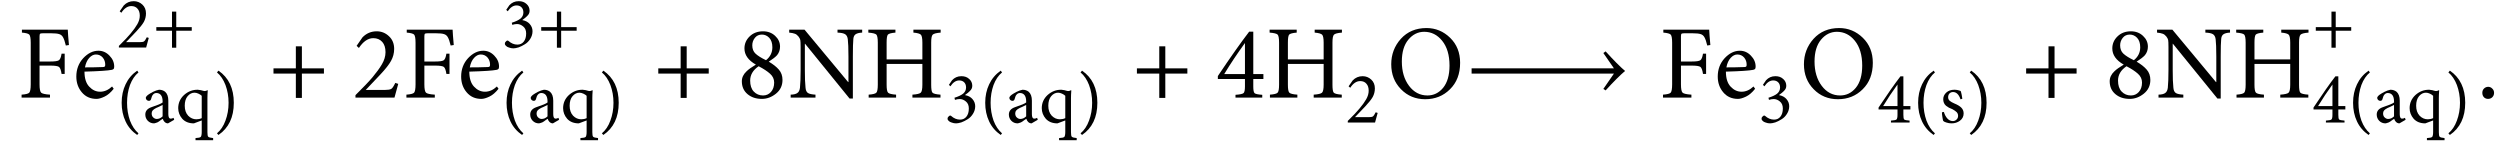 <?xml version="1.0" encoding="UTF-8"?>
<svg xmlns="http://www.w3.org/2000/svg" xmlns:xlink="http://www.w3.org/1999/xlink" width="239.28pt" height="13.45pt" viewBox="0 0 239.28 13.45" version="1.1">
<defs>
<g>
<symbol overflow="visible" id="svg83glyph0-0">
<path style="stroke:none;" d="M 4.938 -5.031 L 4.641 -4.984 C 4.555 -5.355 4.461 -5.629 4.359 -5.797 C 4.273 -5.941 4.152 -6.035 4 -6.078 C 3.852 -6.129 3.59 -6.156 3.219 -6.156 L 2.453 -6.156 C 2.305 -6.156 2.211 -6.137 2.172 -6.109 C 2.141 -6.078 2.125 -5.988 2.125 -5.844 L 2.125 -3.453 L 3.156 -3.453 C 3.59 -3.453 3.867 -3.492 3.984 -3.578 C 4.098 -3.66 4.18 -3.867 4.234 -4.203 L 4.531 -4.203 L 4.531 -2.266 L 4.234 -2.266 C 4.18 -2.629 4.098 -2.852 3.984 -2.938 C 3.867 -3.02 3.59 -3.062 3.156 -3.062 L 2.125 -3.062 L 2.125 -1.266 C 2.125 -0.836 2.176 -0.57 2.281 -0.469 C 2.383 -0.375 2.664 -0.309 3.125 -0.281 L 3.125 0 L 0.406 0 L 0.406 -0.281 C 0.809 -0.309 1.055 -0.375 1.141 -0.469 C 1.23 -0.57 1.281 -0.836 1.281 -1.266 L 1.281 -5.25 C 1.281 -5.676 1.23 -5.938 1.141 -6.031 C 1.055 -6.121 0.82 -6.188 0.438 -6.219 L 0.438 -6.5 L 4.828 -6.5 C 4.836 -6.227 4.875 -5.738 4.938 -5.031 Z M 4.938 -5.031 "/>
</symbol>
<symbol overflow="visible" id="svg83glyph0-1">
<path style="stroke:none;" d="M 3.797 -1.062 L 3.953 -0.844 C 3.672 -0.488 3.379 -0.238 3.078 -0.094 C 2.773 0.051 2.52 0.125 2.312 0.125 C 1.727 0.125 1.258 -0.082 0.906 -0.5 C 0.551 -0.914 0.375 -1.422 0.375 -2.016 C 0.375 -2.699 0.594 -3.285 1.031 -3.766 C 1.477 -4.242 1.961 -4.484 2.484 -4.484 L 2.5 -4.484 C 2.902 -4.484 3.254 -4.324 3.547 -4.016 C 3.848 -3.711 4 -3.363 4 -2.969 C 4 -2.863 3.98 -2.789 3.953 -2.75 C 3.922 -2.707 3.855 -2.676 3.766 -2.656 C 3.41 -2.582 2.539 -2.523 1.156 -2.484 C 1.156 -1.848 1.305 -1.367 1.609 -1.047 C 1.91 -0.723 2.258 -0.562 2.656 -0.562 C 3.059 -0.562 3.441 -0.727 3.797 -1.062 Z M 2.25 -4.125 C 2.02 -4.125 1.805 -4.012 1.609 -3.797 C 1.41 -3.578 1.273 -3.273 1.203 -2.891 C 1.754 -2.891 2.32 -2.898 2.906 -2.922 C 2.996 -2.922 3.062 -2.938 3.094 -2.969 C 3.121 -2.996 3.141 -3.051 3.141 -3.125 C 3.148 -3.395 3.07 -3.629 2.906 -3.828 C 2.738 -4.023 2.52 -4.125 2.25 -4.125 Z M 2.25 -4.125 "/>
</symbol>
<symbol overflow="visible" id="svg83glyph0-2">
<path style="stroke:none;" d="M 5.344 -2.297 L 3.234 -2.297 L 3.234 0.031 L 2.656 0.031 L 2.656 -2.297 L 0.516 -2.297 L 0.516 -2.797 L 2.656 -2.797 L 2.656 -4.906 L 3.234 -4.906 L 3.234 -2.797 L 5.344 -2.797 Z M 5.344 -2.297 "/>
</symbol>
<symbol overflow="visible" id="svg83glyph0-3">
<path style="stroke:none;" d="M 4.125 -1.406 L 4.406 -1.312 C 4.406 -1.301 4.285 -0.863 4.047 0 L 0.312 0 L 0.312 -0.234 C 1.059 -0.973 1.602 -1.539 1.938 -1.938 C 2.32 -2.395 2.625 -2.812 2.844 -3.188 C 3.07 -3.57 3.188 -3.957 3.188 -4.344 C 3.188 -4.77 3.082 -5.098 2.875 -5.328 C 2.664 -5.566 2.379 -5.688 2.016 -5.688 C 1.516 -5.688 1.055 -5.371 0.641 -4.75 L 0.422 -4.953 L 0.984 -5.766 C 1.355 -6.148 1.812 -6.344 2.344 -6.344 C 2.801 -6.344 3.191 -6.184 3.516 -5.875 C 3.848 -5.57 4.016 -5.164 4.016 -4.656 C 4.016 -4.25 3.914 -3.867 3.719 -3.516 C 3.531 -3.172 3.191 -2.738 2.703 -2.219 L 1.297 -0.734 L 3.156 -0.734 C 3.426 -0.734 3.617 -0.766 3.734 -0.828 C 3.848 -0.898 3.977 -1.094 4.125 -1.406 Z M 4.125 -1.406 "/>
</symbol>
<symbol overflow="visible" id="svg83glyph0-4">
<path style="stroke:none;" d="M 2.484 -6.344 C 2.949 -6.344 3.336 -6.195 3.641 -5.906 C 3.949 -5.625 4.109 -5.277 4.109 -4.875 C 4.109 -4.562 4.012 -4.289 3.828 -4.062 C 3.68 -3.895 3.414 -3.684 3.031 -3.438 C 3.445 -3.195 3.77 -2.941 4 -2.672 C 4.227 -2.41 4.344 -2.082 4.344 -1.688 C 4.344 -1.145 4.133 -0.707 3.719 -0.375 C 3.301 -0.039 2.852 0.125 2.375 0.125 C 1.82 0.125 1.363 -0.023 1 -0.328 C 0.633 -0.637 0.453 -1.051 0.453 -1.562 C 0.453 -1.914 0.602 -2.234 0.906 -2.516 C 1.09 -2.699 1.391 -2.914 1.797 -3.156 C 1.066 -3.57 0.703 -4.086 0.703 -4.703 C 0.703 -5.148 0.867 -5.535 1.203 -5.859 C 1.535 -6.18 1.961 -6.344 2.484 -6.344 Z M 2.375 -6.031 C 2.094 -6.031 1.867 -5.926 1.703 -5.719 C 1.535 -5.508 1.453 -5.27 1.453 -5 C 1.453 -4.664 1.555 -4.398 1.766 -4.203 C 1.98 -4.004 2.316 -3.793 2.766 -3.578 C 3.168 -3.898 3.375 -4.312 3.375 -4.812 C 3.375 -5.207 3.273 -5.508 3.078 -5.719 C 2.879 -5.926 2.645 -6.031 2.375 -6.031 Z M 2.484 -0.203 C 2.785 -0.203 3.035 -0.312 3.234 -0.531 C 3.441 -0.758 3.547 -1.062 3.547 -1.438 C 3.547 -1.77 3.414 -2.051 3.156 -2.281 C 2.895 -2.52 2.527 -2.758 2.062 -3 C 1.52 -2.633 1.25 -2.176 1.25 -1.625 C 1.25 -1.176 1.363 -0.824 1.594 -0.578 C 1.832 -0.328 2.129 -0.203 2.484 -0.203 Z M 2.484 -0.203 "/>
</symbol>
<symbol overflow="visible" id="svg83glyph0-5">
<path style="stroke:none;" d="M 7.188 -6.5 L 7.188 -6.219 C 6.906 -6.207 6.695 -6.152 6.562 -6.062 C 6.438 -5.977 6.363 -5.832 6.344 -5.625 C 6.312 -5.312 6.297 -4.746 6.297 -3.938 L 6.297 0.094 L 5.984 0.094 L 1.719 -5.156 L 1.703 -5.156 L 1.703 -2.641 C 1.703 -1.898 1.723 -1.336 1.766 -0.953 C 1.785 -0.703 1.863 -0.527 2 -0.438 C 2.133 -0.352 2.375 -0.301 2.719 -0.281 L 2.719 0 L 0.344 0 L 0.344 -0.281 C 0.645 -0.289 0.859 -0.344 0.984 -0.438 C 1.117 -0.527 1.203 -0.695 1.234 -0.938 C 1.273 -1.34 1.297 -1.91 1.297 -2.641 L 1.297 -4.844 C 1.297 -5.195 1.285 -5.422 1.266 -5.516 C 1.242 -5.617 1.184 -5.727 1.094 -5.844 C 0.988 -5.977 0.871 -6.066 0.75 -6.109 C 0.625 -6.16 0.441 -6.195 0.203 -6.219 L 0.203 -6.5 L 1.672 -6.5 L 5.844 -1.484 L 5.875 -1.484 L 5.875 -3.938 C 5.875 -4.715 5.852 -5.27 5.812 -5.594 C 5.781 -5.82 5.695 -5.977 5.562 -6.062 C 5.426 -6.152 5.18 -6.207 4.828 -6.219 L 4.828 -6.5 Z M 7.188 -6.5 "/>
</symbol>
<symbol overflow="visible" id="svg83glyph0-6">
<path style="stroke:none;" d="M 7.297 -6.5 L 7.297 -6.219 C 6.879 -6.188 6.621 -6.117 6.531 -6.016 C 6.438 -5.922 6.391 -5.668 6.391 -5.266 L 6.391 -1.234 C 6.391 -0.816 6.43 -0.559 6.516 -0.469 C 6.605 -0.375 6.863 -0.309 7.281 -0.281 L 7.281 0 L 4.594 0 L 4.594 -0.281 C 5.027 -0.309 5.297 -0.375 5.391 -0.469 C 5.492 -0.559 5.547 -0.816 5.547 -1.234 L 5.547 -3.219 L 2.125 -3.219 L 2.125 -1.234 C 2.125 -0.816 2.172 -0.559 2.266 -0.469 C 2.355 -0.375 2.613 -0.309 3.031 -0.281 L 3.031 0 L 0.406 0 L 0.406 -0.281 C 0.809 -0.309 1.055 -0.375 1.141 -0.469 C 1.23 -0.559 1.281 -0.816 1.281 -1.234 L 1.281 -5.266 C 1.281 -5.68 1.23 -5.938 1.141 -6.031 C 1.047 -6.121 0.789 -6.188 0.375 -6.219 L 0.375 -6.5 L 2.969 -6.5 L 2.969 -6.219 C 2.582 -6.188 2.34 -6.121 2.25 -6.031 C 2.164 -5.938 2.125 -5.68 2.125 -5.266 L 2.125 -3.656 L 5.547 -3.656 L 5.547 -5.266 C 5.547 -5.668 5.496 -5.922 5.406 -6.016 C 5.312 -6.117 5.07 -6.188 4.688 -6.219 L 4.688 -6.5 Z M 7.297 -6.5 "/>
</symbol>
<symbol overflow="visible" id="svg83glyph0-7">
<path style="stroke:none;" d="M 4.562 -1.781 L 3.594 -1.781 L 3.594 -1.062 C 3.594 -0.719 3.633 -0.504 3.719 -0.422 C 3.801 -0.348 4.047 -0.293 4.453 -0.266 L 4.453 0 L 1.891 0 L 1.891 -0.266 C 2.324 -0.293 2.586 -0.352 2.672 -0.438 C 2.754 -0.52 2.797 -0.727 2.797 -1.062 L 2.797 -1.781 L 0.203 -1.781 L 0.203 -2.062 C 1.41 -3.863 2.41 -5.281 3.203 -6.312 L 3.594 -6.312 L 3.594 -2.25 L 4.562 -2.25 Z M 2.797 -2.25 L 2.797 -5.203 L 2.781 -5.203 C 2.062 -4.211 1.402 -3.227 0.812 -2.25 Z M 2.797 -2.25 "/>
</symbol>
<symbol overflow="visible" id="svg83glyph0-8">
<path style="stroke:none;" d="M 3.812 -6.656 C 4.684 -6.656 5.441 -6.34 6.078 -5.719 C 6.711 -5.102 7.031 -4.305 7.031 -3.328 C 7.031 -2.273 6.707 -1.43 6.062 -0.797 C 5.426 -0.16 4.633 0.156 3.688 0.156 C 2.77 0.156 1.996 -0.16 1.375 -0.797 C 0.75 -1.43 0.438 -2.227 0.438 -3.188 C 0.438 -4.121 0.742 -4.938 1.359 -5.625 C 1.98 -6.309 2.801 -6.656 3.812 -6.656 Z M 3.594 -6.297 C 3 -6.297 2.492 -6.043 2.078 -5.547 C 1.66 -5.047 1.453 -4.348 1.453 -3.453 C 1.453 -2.516 1.68 -1.738 2.141 -1.125 C 2.605 -0.508 3.195 -0.203 3.906 -0.203 C 4.496 -0.203 5 -0.445 5.406 -0.938 C 5.809 -1.434 6.016 -2.145 6.016 -3.062 C 6.016 -4.07 5.777 -4.863 5.312 -5.438 C 4.852 -6.008 4.277 -6.297 3.594 -6.297 Z M 3.594 -6.297 "/>
</symbol>
<symbol overflow="visible" id="svg83glyph0-9">
<path style="stroke:none;" d="M 15.375 -2.547 C 14.895 -2.141 14.273 -1.52 13.516 -0.688 L 13.297 -0.828 L 14.312 -2.297 L 0.688 -2.297 L 0.688 -2.797 L 14.312 -2.797 L 13.297 -4.266 L 13.516 -4.422 C 14.273 -3.586 14.895 -2.961 15.375 -2.547 Z M 15.375 -2.547 "/>
</symbol>
<symbol overflow="visible" id="svg83svg83glyph0-10">
<path style="stroke:none;" d="M 1.125 0.125 C 0.969 0.125 0.836 0.07 0.734 -0.031 C 0.629 -0.145 0.578 -0.285 0.578 -0.453 C 0.578 -0.617 0.629 -0.754 0.734 -0.859 C 0.848 -0.973 0.984 -1.031 1.141 -1.031 C 1.293 -1.031 1.426 -0.973 1.531 -0.859 C 1.645 -0.754 1.703 -0.617 1.703 -0.453 C 1.703 -0.285 1.645 -0.145 1.531 -0.031 C 1.426 0.07 1.289 0.125 1.125 0.125 Z M 1.125 0.125 "/>
</symbol>
<symbol overflow="visible" id="svg83glyph1-0">
<path style="stroke:none;" d="M 2.891 -0.984 L 3.078 -0.922 C 3.078 -0.91 2.992 -0.602 2.828 0 L 0.219 0 L 0.219 -0.156 C 0.746 -0.676 1.125 -1.07 1.344 -1.344 C 1.621 -1.676 1.836 -1.973 1.984 -2.234 C 2.137 -2.504 2.219 -2.773 2.219 -3.047 C 2.219 -3.336 2.145 -3.562 2 -3.719 C 1.863 -3.883 1.664 -3.969 1.406 -3.969 C 1.051 -3.969 0.73 -3.754 0.453 -3.328 L 0.297 -3.469 L 0.688 -4.031 C 0.945 -4.301 1.266 -4.438 1.641 -4.438 C 1.961 -4.438 2.238 -4.324 2.469 -4.109 C 2.695 -3.898 2.812 -3.617 2.812 -3.266 C 2.812 -2.973 2.742 -2.699 2.609 -2.453 C 2.473 -2.211 2.23 -1.91 1.891 -1.547 L 0.906 -0.516 L 2.203 -0.516 C 2.398 -0.516 2.535 -0.535 2.609 -0.578 C 2.691 -0.629 2.785 -0.766 2.891 -0.984 Z M 2.891 -0.984 "/>
</symbol>
<symbol overflow="visible" id="svg83glyph1-1">
<path style="stroke:none;" d="M 3.75 -1.609 L 2.266 -1.609 L 2.266 0.016 L 1.859 0.016 L 1.859 -1.609 L 0.359 -1.609 L 0.359 -1.953 L 1.859 -1.953 L 1.859 -3.438 L 2.266 -3.438 L 2.266 -1.953 L 3.75 -1.953 Z M 3.75 -1.609 "/>
</symbol>
<symbol overflow="visible" id="svg83glyph1-2">
<path style="stroke:none;" d="M 2.094 1.031 L 1.969 1.188 C 1.477 0.852 1.105 0.418 0.859 -0.109 C 0.609 -0.637 0.484 -1.234 0.484 -1.891 C 0.484 -2.543 0.609 -3.133 0.859 -3.656 C 1.105 -4.184 1.477 -4.625 1.969 -4.969 L 2.094 -4.797 C 1.75 -4.516 1.477 -4.113 1.281 -3.594 C 1.094 -3.07 1 -2.504 1 -1.891 C 1 -1.285 1.094 -0.715 1.281 -0.188 C 1.477 0.332 1.75 0.738 2.094 1.031 Z M 2.094 1.031 "/>
</symbol>
<symbol overflow="visible" id="svg83glyph1-3">
<path style="stroke:none;" d="M 3.031 -0.266 L 2.438 0.078 C 2.312 0.078 2.199 0.027 2.109 -0.062 C 2.035 -0.133 1.977 -0.234 1.938 -0.359 C 1.914 -0.348 1.855 -0.309 1.766 -0.25 C 1.68 -0.188 1.617 -0.137 1.578 -0.109 C 1.547 -0.086 1.492 -0.055 1.422 -0.016 C 1.348 0.012 1.285 0.035 1.234 0.047 C 1.191 0.066 1.148 0.078 1.109 0.078 C 0.867 0.078 0.664 -0.004 0.5 -0.172 C 0.344 -0.336 0.266 -0.535 0.266 -0.766 C 0.266 -1.098 0.457 -1.332 0.844 -1.469 C 1.434 -1.664 1.797 -1.816 1.922 -1.922 L 1.922 -2.031 C 1.922 -2.289 1.867 -2.488 1.766 -2.625 C 1.66 -2.758 1.512 -2.828 1.328 -2.828 C 1.203 -2.828 1.098 -2.777 1.016 -2.688 C 0.93 -2.602 0.863 -2.449 0.812 -2.234 C 0.781 -2.129 0.711 -2.078 0.609 -2.078 C 0.535 -2.078 0.465 -2.102 0.406 -2.156 C 0.344 -2.215 0.312 -2.285 0.312 -2.359 C 0.312 -2.441 0.383 -2.539 0.531 -2.656 C 0.645 -2.738 0.801 -2.832 1 -2.938 C 1.207 -3.039 1.398 -3.109 1.578 -3.141 C 1.805 -3.141 2 -3.074 2.156 -2.953 C 2.363 -2.773 2.469 -2.488 2.469 -2.094 L 2.469 -0.797 C 2.469 -0.516 2.547 -0.375 2.703 -0.375 C 2.785 -0.375 2.875 -0.398 2.969 -0.453 Z M 1.922 -0.594 L 1.922 -1.688 C 1.867 -1.656 1.754 -1.598 1.578 -1.516 C 1.41 -1.441 1.316 -1.398 1.297 -1.391 C 1.148 -1.316 1.039 -1.238 0.969 -1.156 C 0.906 -1.082 0.875 -0.988 0.875 -0.875 C 0.875 -0.707 0.926 -0.574 1.031 -0.484 C 1.133 -0.391 1.242 -0.344 1.359 -0.344 C 1.449 -0.344 1.551 -0.363 1.656 -0.406 C 1.758 -0.457 1.848 -0.52 1.922 -0.594 Z M 1.922 -0.594 "/>
</symbol>
<symbol overflow="visible" id="svg83glyph1-4">
<path style="stroke:none;" d="M 3.609 1.688 L 1.922 1.688 L 1.922 1.484 C 2.191 1.473 2.359 1.434 2.422 1.375 C 2.48 1.312 2.516 1.152 2.516 0.906 L 2.516 -0.203 L 1.766 0.078 C 1.297 0.078 0.926 -0.066 0.656 -0.359 C 0.395 -0.66 0.266 -1 0.266 -1.375 C 0.266 -1.871 0.453 -2.297 0.828 -2.641 C 1.211 -2.98 1.648 -3.148 2.141 -3.141 C 2.367 -3.117 2.531 -3.086 2.625 -3.047 C 2.707 -3.023 2.77 -3.016 2.812 -3.016 C 2.871 -3.016 2.957 -3.039 3.062 -3.094 L 3.094 -3.078 C 3.07 -2.773 3.062 -2.523 3.062 -2.328 L 3.062 0.922 C 3.062 1.16 3.086 1.305 3.141 1.359 C 3.199 1.418 3.359 1.461 3.609 1.484 Z M 2.516 -0.422 L 2.516 -2.562 C 2.43 -2.645 2.324 -2.711 2.203 -2.766 C 2.078 -2.824 1.949 -2.859 1.828 -2.859 C 1.578 -2.859 1.355 -2.746 1.172 -2.531 C 0.984 -2.312 0.891 -2.004 0.891 -1.609 C 0.891 -1.211 1 -0.895 1.219 -0.656 C 1.445 -0.426 1.707 -0.312 2 -0.312 C 2.184 -0.312 2.359 -0.348 2.516 -0.422 Z M 2.516 -0.422 "/>
</symbol>
<symbol overflow="visible" id="svg83glyph1-5">
<path style="stroke:none;" d="M 0.453 -4.969 C 1.43 -4.301 1.922 -3.273 1.922 -1.891 C 1.922 -0.504 1.43 0.52 0.453 1.188 L 0.312 1.031 C 0.664 0.738 0.938 0.332 1.125 -0.188 C 1.32 -0.707 1.422 -1.273 1.422 -1.891 C 1.422 -2.504 1.32 -3.07 1.125 -3.594 C 0.926 -4.113 0.652 -4.516 0.312 -4.797 Z M 0.453 -4.969 "/>
</symbol>
<symbol overflow="visible" id="svg83glyph1-6">
<path style="stroke:none;" d="M 2 -2.641 L 2 -2.625 C 2.301 -2.57 2.535 -2.445 2.703 -2.25 C 2.879 -2.051 2.969 -1.82 2.969 -1.562 C 2.969 -1.301 2.895 -1.055 2.75 -0.828 C 2.613 -0.609 2.441 -0.434 2.234 -0.312 C 2.035 -0.188 1.836 -0.086 1.641 -0.016 C 1.441 0.043 1.273 0.078 1.141 0.078 C 0.992 0.078 0.852 0.051 0.719 0 C 0.582 -0.039 0.488 -0.094 0.438 -0.156 C 0.344 -0.238 0.305 -0.32 0.328 -0.406 C 0.328 -0.477 0.379 -0.555 0.484 -0.641 C 0.543 -0.68 0.602 -0.68 0.656 -0.641 C 0.926 -0.398 1.211 -0.281 1.516 -0.281 C 1.773 -0.281 1.977 -0.375 2.125 -0.562 C 2.277 -0.746 2.359 -1.008 2.359 -1.344 C 2.359 -1.645 2.262 -1.867 2.078 -2.016 C 1.898 -2.168 1.699 -2.25 1.484 -2.25 C 1.348 -2.25 1.195 -2.223 1.031 -2.172 L 0.984 -2.375 C 1.348 -2.488 1.625 -2.617 1.812 -2.766 C 1.996 -2.918 2.094 -3.117 2.094 -3.359 C 2.094 -3.574 2.027 -3.742 1.906 -3.859 C 1.789 -3.973 1.633 -4.031 1.438 -4.031 C 1.125 -4.031 0.84 -3.84 0.594 -3.469 L 0.453 -3.609 L 0.75 -4.047 C 0.988 -4.305 1.285 -4.438 1.641 -4.438 L 1.656 -4.438 C 1.957 -4.438 2.203 -4.348 2.391 -4.172 C 2.586 -4.004 2.688 -3.785 2.688 -3.516 C 2.688 -3.328 2.613 -3.164 2.469 -3.031 C 2.363 -2.914 2.207 -2.785 2 -2.641 Z M 2 -2.641 "/>
</symbol>
<symbol overflow="visible" id="svg83glyph1-7">
<path style="stroke:none;" d="M 3.188 -1.25 L 2.516 -1.25 L 2.516 -0.734 C 2.516 -0.504 2.539 -0.355 2.594 -0.297 C 2.652 -0.242 2.828 -0.207 3.109 -0.188 L 3.109 0 L 1.328 0 L 1.328 -0.188 C 1.629 -0.207 1.805 -0.242 1.859 -0.297 C 1.918 -0.355 1.953 -0.504 1.953 -0.734 L 1.953 -1.25 L 0.141 -1.25 L 0.141 -1.438 C 0.98 -2.707 1.68 -3.703 2.234 -4.422 L 2.516 -4.422 L 2.516 -1.578 L 3.188 -1.578 Z M 1.953 -1.578 L 1.953 -3.641 C 1.453 -2.953 0.992 -2.262 0.578 -1.578 Z M 1.953 -1.578 "/>
</symbol>
<symbol overflow="visible" id="svg83glyph1-8">
<path style="stroke:none;" d="M 2.234 -2.281 L 2.062 -2.219 C 1.906 -2.684 1.664 -2.922 1.344 -2.922 C 1.207 -2.922 1.09 -2.871 1 -2.781 C 0.914 -2.688 0.875 -2.566 0.875 -2.422 C 0.875 -2.285 0.926 -2.168 1.031 -2.078 C 1.133 -1.992 1.281 -1.91 1.469 -1.828 C 1.758 -1.711 1.977 -1.582 2.125 -1.438 C 2.277 -1.289 2.359 -1.102 2.359 -0.875 C 2.359 -0.582 2.238 -0.348 2 -0.172 C 1.77 -0.004 1.504 0.078 1.203 0.078 C 1.035 0.078 0.871 0.051 0.719 0 C 0.57 -0.039 0.465 -0.094 0.406 -0.156 C 0.383 -0.207 0.355 -0.328 0.328 -0.516 C 0.297 -0.699 0.281 -0.859 0.281 -0.984 L 0.469 -1.016 C 0.539 -0.766 0.648 -0.555 0.797 -0.391 C 0.949 -0.223 1.129 -0.141 1.328 -0.141 C 1.461 -0.141 1.578 -0.188 1.672 -0.281 C 1.773 -0.371 1.828 -0.492 1.828 -0.641 C 1.828 -0.785 1.777 -0.906 1.688 -1 C 1.594 -1.09 1.457 -1.188 1.281 -1.281 C 1.145 -1.332 1.035 -1.379 0.953 -1.422 C 0.867 -1.473 0.773 -1.535 0.672 -1.609 C 0.578 -1.691 0.508 -1.785 0.469 -1.891 C 0.426 -1.992 0.406 -2.109 0.406 -2.234 C 0.406 -2.48 0.504 -2.695 0.703 -2.875 C 0.898 -3.051 1.156 -3.141 1.469 -3.141 C 1.684 -3.141 1.891 -3.098 2.078 -3.016 C 2.105 -2.941 2.141 -2.82 2.172 -2.656 C 2.199 -2.5 2.223 -2.371 2.234 -2.281 Z M 2.234 -2.281 "/>
</symbol>
</g>
</defs>
<g id="svg83_surface1">
<g style="fill:rgb(0%,0%,0%);fill-opacity:1;">
  <use xlink:href="#svg83glyph0-0" x="1.66" y="9.34"/>
  <use xlink:href="#svg83glyph0-1" x="6.93" y="9.34"/>
</g>
<g style="fill:rgb(0%,0%,0%);fill-opacity:1;">
  <use xlink:href="#svg83glyph1-0" x="11.16" y="4.55"/>
  <use xlink:href="#svg83glyph1-1" x="14.603" y="4.55"/>
</g>
<g style="fill:rgb(0%,0%,0%);fill-opacity:1;">
  <use xlink:href="#svg83glyph1-2" x="11.16" y="11.73"/>
  <use xlink:href="#svg83glyph1-3" x="13.642" y="11.73"/>
  <use xlink:href="#svg83glyph1-4" x="16.791" y="11.73"/>
  <use xlink:href="#svg83glyph1-5" x="20.456" y="11.73"/>
</g>
<g style="fill:rgb(0%,0%,0%);fill-opacity:1;">
  <use xlink:href="#svg83glyph0-2" x="25.66" y="9.34"/>
</g>
<g style="fill:rgb(0%,0%,0%);fill-opacity:1;">
  <use xlink:href="#svg83glyph0-3" x="33.71" y="9.34"/>
  <use xlink:href="#svg83glyph0-0" x="38.492" y="9.34"/>
  <use xlink:href="#svg83glyph0-1" x="43.763" y="9.34"/>
</g>
<g style="fill:rgb(0%,0%,0%);fill-opacity:1;">
  <use xlink:href="#svg83glyph1-6" x="48" y="4.55"/>
  <use xlink:href="#svg83glyph1-1" x="51.443" y="4.55"/>
</g>
<g style="fill:rgb(0%,0%,0%);fill-opacity:1;">
  <use xlink:href="#svg83glyph1-2" x="48" y="11.73"/>
  <use xlink:href="#svg83glyph1-3" x="50.482" y="11.73"/>
  <use xlink:href="#svg83glyph1-4" x="53.631" y="11.73"/>
  <use xlink:href="#svg83glyph1-5" x="57.296" y="11.73"/>
</g>
<g style="fill:rgb(0%,0%,0%);fill-opacity:1;">
  <use xlink:href="#svg83glyph0-2" x="62.49" y="9.34"/>
</g>
<g style="fill:rgb(0%,0%,0%);fill-opacity:1;">
  <use xlink:href="#svg83glyph0-4" x="70.55" y="9.34"/>
  <use xlink:href="#svg83glyph0-5" x="75.332" y="9.34"/>
  <use xlink:href="#svg83glyph0-6" x="82.735" y="9.34"/>
</g>
<g style="fill:rgb(0%,0%,0%);fill-opacity:1;">
  <use xlink:href="#svg83glyph1-6" x="90.37" y="11.73"/>
  <use xlink:href="#svg83glyph1-2" x="93.813" y="11.73"/>
  <use xlink:href="#svg83glyph1-3" x="96.295" y="11.73"/>
  <use xlink:href="#svg83glyph1-4" x="99.444" y="11.73"/>
  <use xlink:href="#svg83glyph1-5" x="103.109" y="11.73"/>
</g>
<g style="fill:rgb(0%,0%,0%);fill-opacity:1;">
  <use xlink:href="#svg83glyph0-2" x="108.3" y="9.34"/>
</g>
<g style="fill:rgb(0%,0%,0%);fill-opacity:1;">
  <use xlink:href="#svg83glyph0-7" x="116.36" y="9.34"/>
  <use xlink:href="#svg83glyph0-6" x="121.142" y="9.34"/>
</g>
<g style="fill:rgb(0%,0%,0%);fill-opacity:1;">
  <use xlink:href="#svg83glyph1-0" x="128.78" y="11.73"/>
</g>
<g style="fill:rgb(0%,0%,0%);fill-opacity:1;">
  <use xlink:href="#svg83glyph0-8" x="132.72" y="9.34"/>
  <use xlink:href="#svg83glyph0-9" x="140.162" y="9.34"/>
</g>
<g style="fill:rgb(0%,0%,0%);fill-opacity:1;">
  <use xlink:href="#svg83glyph0-0" x="158.763" y="9.34"/>
  <use xlink:href="#svg83glyph0-1" x="164.034" y="9.34"/>
</g>
<g style="fill:rgb(0%,0%,0%);fill-opacity:1;">
  <use xlink:href="#svg83glyph1-6" x="168.28" y="11.73"/>
</g>
<g style="fill:rgb(0%,0%,0%);fill-opacity:1;">
  <use xlink:href="#svg83glyph0-8" x="172.22" y="9.34"/>
</g>
<g style="fill:rgb(0%,0%,0%);fill-opacity:1;">
  <use xlink:href="#svg83glyph1-7" x="179.66" y="11.73"/>
  <use xlink:href="#svg83glyph1-2" x="183.103" y="11.73"/>
  <use xlink:href="#svg83glyph1-8" x="185.585" y="11.73"/>
  <use xlink:href="#svg83glyph1-5" x="188.217" y="11.73"/>
</g>
<g style="fill:rgb(0%,0%,0%);fill-opacity:1;">
  <use xlink:href="#svg83glyph0-2" x="193.41" y="9.34"/>
</g>
<g style="fill:rgb(0%,0%,0%);fill-opacity:1;">
  <use xlink:href="#svg83glyph0-4" x="201.47" y="9.34"/>
  <use xlink:href="#svg83glyph0-5" x="206.252" y="9.34"/>
  <use xlink:href="#svg83glyph0-6" x="213.655" y="9.34"/>
</g>
<g style="fill:rgb(0%,0%,0%);fill-opacity:1;">
  <use xlink:href="#svg83glyph1-1" x="221.29" y="4.55"/>
</g>
<g style="fill:rgb(0%,0%,0%);fill-opacity:1;">
  <use xlink:href="#svg83glyph1-7" x="221.29" y="11.73"/>
  <use xlink:href="#svg83glyph1-2" x="224.733" y="11.73"/>
  <use xlink:href="#svg83glyph1-3" x="227.215" y="11.73"/>
  <use xlink:href="#svg83glyph1-4" x="230.364" y="11.73"/>
  <use xlink:href="#svg83glyph1-5" x="234.029" y="11.73"/>
</g>
<g style="fill:rgb(0%,0%,0%);fill-opacity:1;">
  <use xlink:href="#svg83svg83glyph0-10" x="237.01" y="9.34"/>
</g>
</g>
</svg>